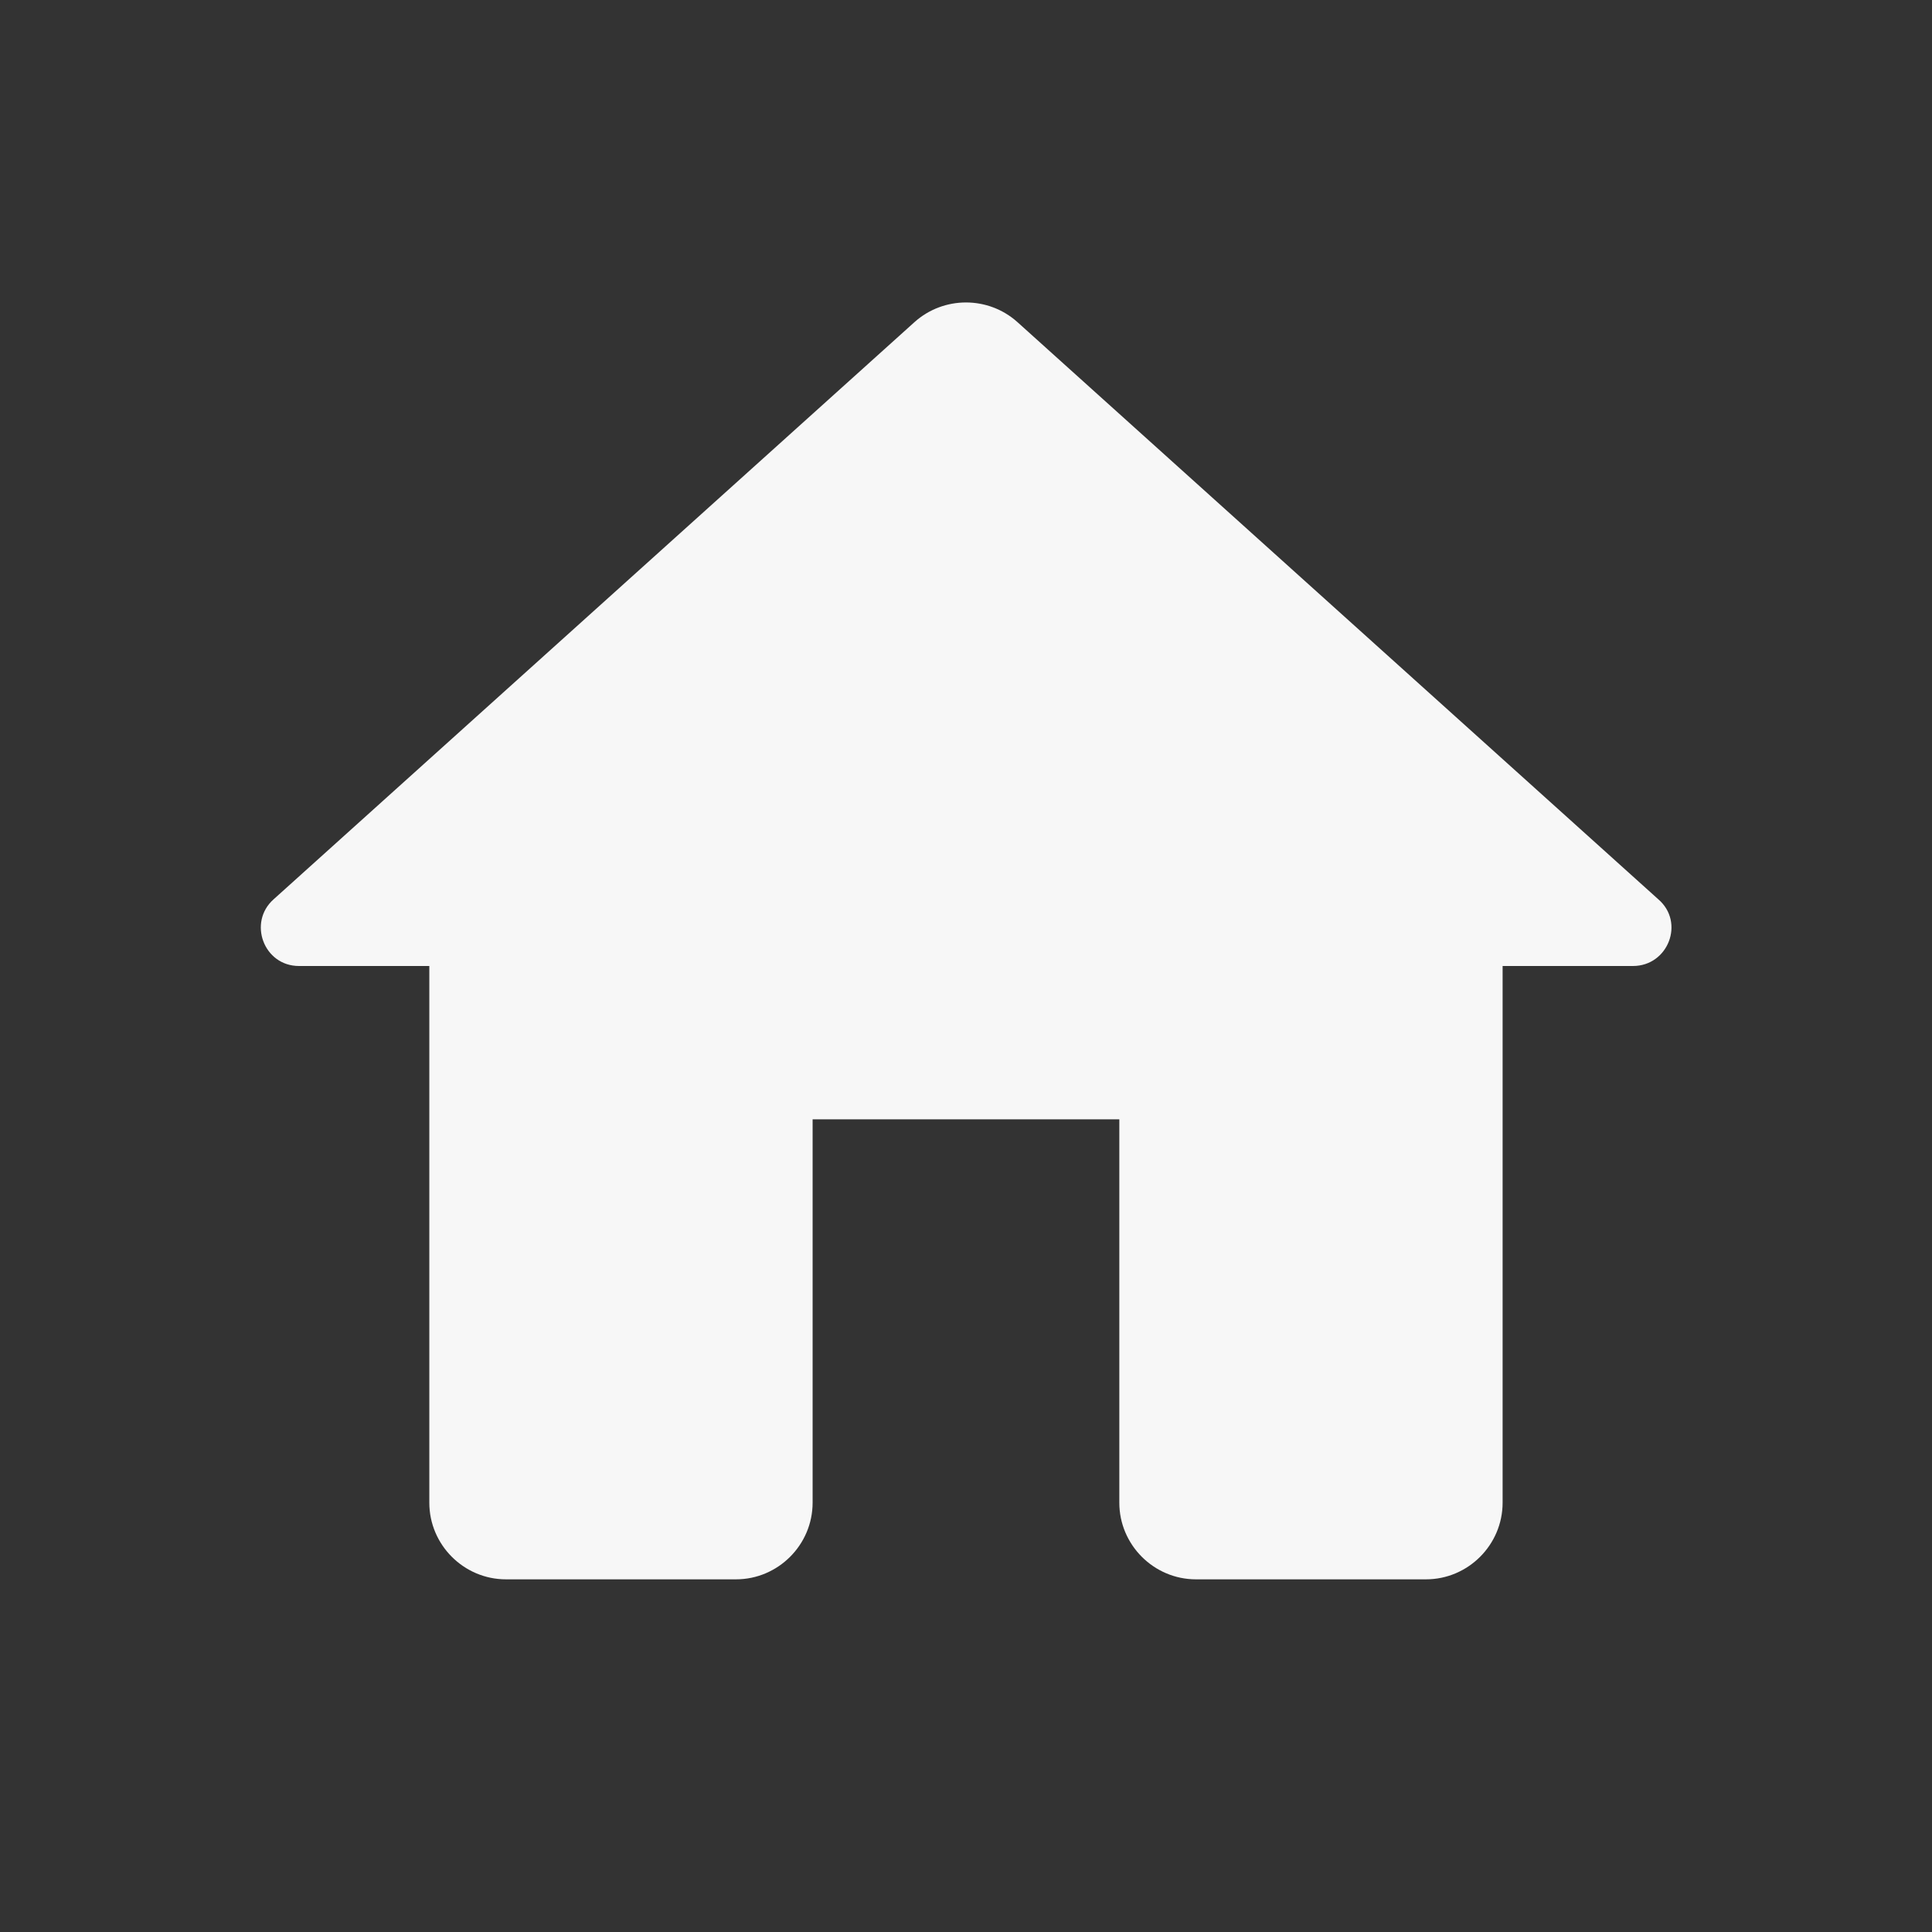 <svg width="28" height="28" viewBox="0 0 28 28" fill="none" xmlns="http://www.w3.org/2000/svg">
<rect x="0" y="0" width="28" height="28" fill="#333333" stroke="none"/>
<path d="M11.777 21.778V16.222H16.222V21.778C16.222 22.389 16.722 22.889 17.333 22.889H20.666C21.277 22.889 21.777 22.389 21.777 21.778V14H23.666C24.177 14 24.422 13.367 24.033 13.033L14.744 4.667C14.322 4.289 13.678 4.289 13.255 4.667L3.966 13.033C3.589 13.367 3.822 14 4.333 14H6.222V21.778C6.222 22.389 6.722 22.889 7.333 22.889H10.666C11.277 22.889 11.777 22.389 11.777 21.778Z" fill="#F7F7F7"/>
</svg>
